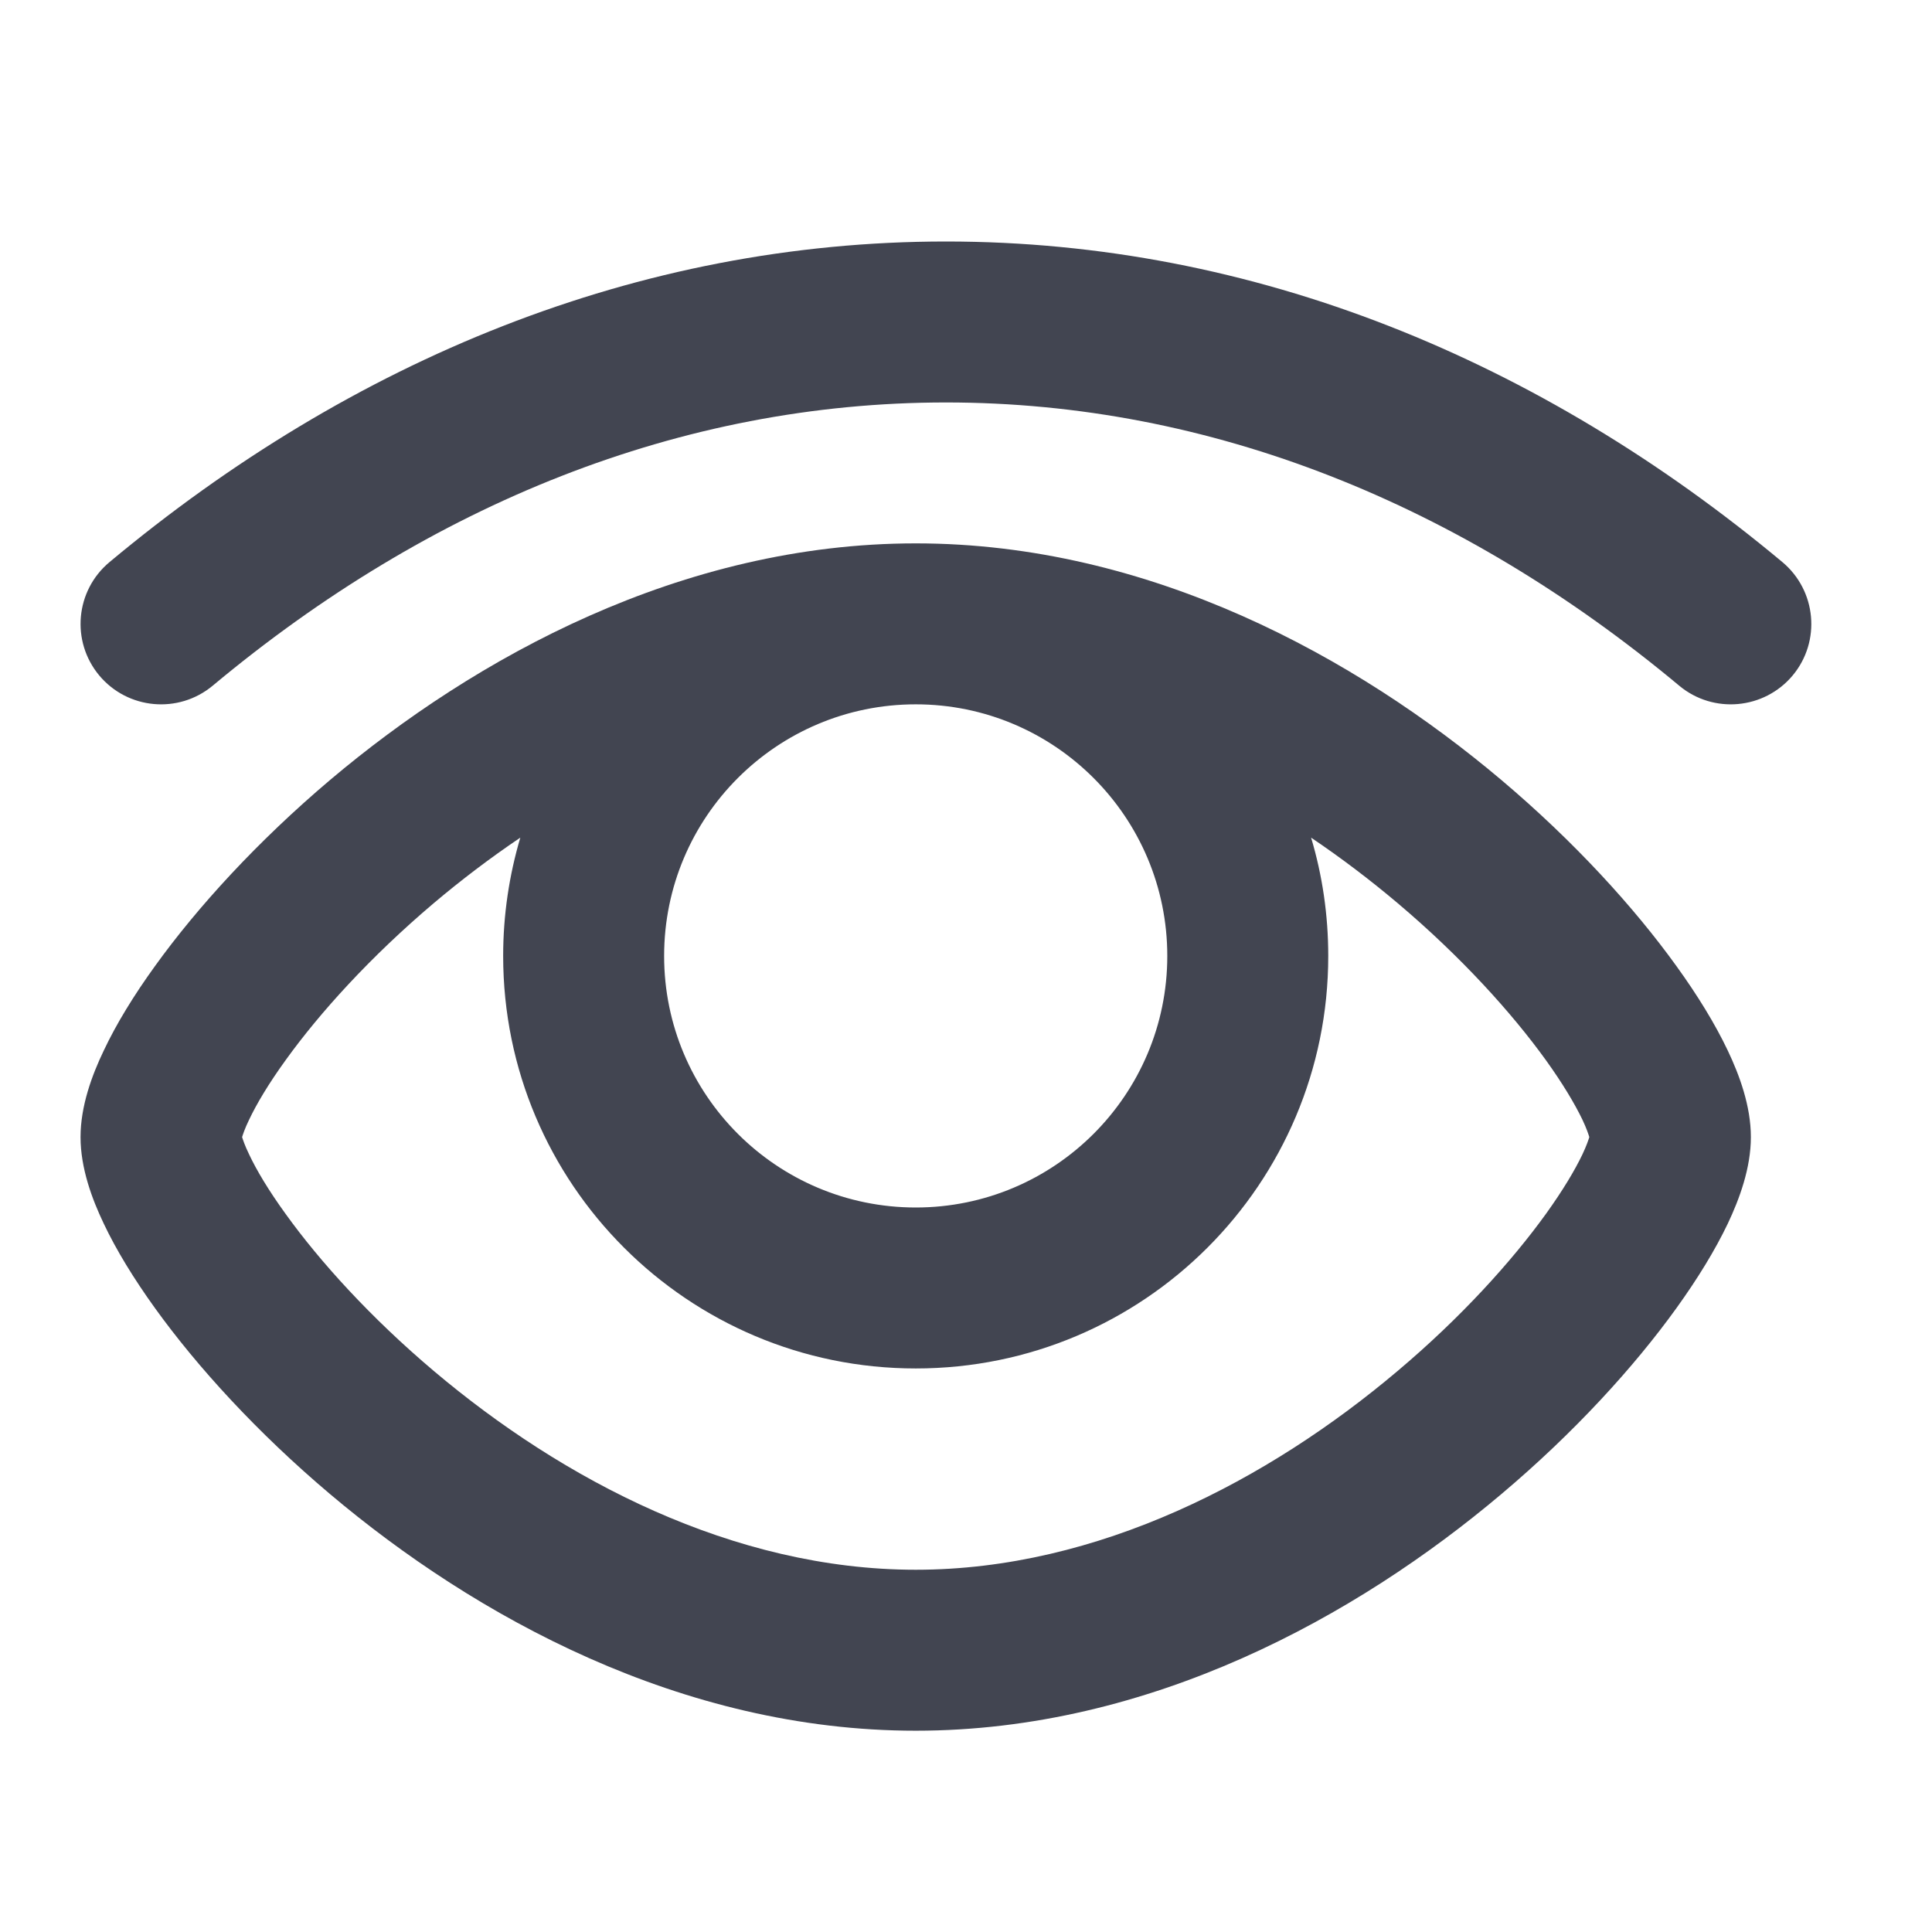 <svg viewBox="0 0 16 16" fill="none" xmlns="http://www.w3.org/2000/svg">
    <path d="M1.761 5.679C3.563 4.175 5.639 3.333 7.834 3.333C10.028 3.333 12.104 4.175 13.907 5.679C14.189 5.914 14.61 5.876 14.846 5.594C15.082 5.311 15.043 4.891 14.761 4.655C12.756 2.982 10.387 2 7.834 2C5.281 2 2.911 2.982 0.907 4.655C0.624 4.891 0.586 5.311 0.822 5.594C1.058 5.876 1.478 5.914 1.761 5.679Z"
          fill="#424551"/>
    <path fill-rule="evenodd" clip-rule="evenodd"
          d="M2.734 6.459C3.933 5.447 5.643 4.5 7.584 4.5C9.524 4.5 11.234 5.447 12.433 6.459C13.038 6.97 13.533 7.514 13.883 8C14.058 8.242 14.204 8.48 14.309 8.701C14.405 8.903 14.5 9.159 14.5 9.417C14.5 9.674 14.405 9.93 14.309 10.133C14.204 10.353 14.058 10.591 13.883 10.834C13.533 11.32 13.038 11.864 12.433 12.374C11.234 13.386 9.524 14.333 7.584 14.333C5.643 14.333 3.933 13.386 2.734 12.374C2.13 11.864 1.634 11.32 1.284 10.834C1.109 10.591 0.963 10.353 0.859 10.133C0.762 9.93 0.667 9.674 0.667 9.417C0.667 9.159 0.762 8.903 0.859 8.701C0.963 8.48 1.109 8.242 1.284 8C1.634 7.514 2.13 6.97 2.734 6.459ZM2.005 9.417C2.012 9.439 2.027 9.486 2.063 9.56C2.124 9.69 2.224 9.858 2.366 10.054C2.648 10.446 3.068 10.911 3.594 11.355C4.657 12.253 6.072 13 7.584 13C9.095 13 10.51 12.253 11.573 11.355C12.1 10.911 12.519 10.446 12.802 10.054C12.943 9.858 13.043 9.69 13.105 9.56C13.14 9.486 13.155 9.439 13.162 9.417C13.155 9.394 13.14 9.347 13.105 9.273C13.043 9.144 12.943 8.975 12.802 8.779C12.519 8.387 12.1 7.923 11.573 7.478C11.349 7.289 11.11 7.107 10.858 6.937C10.951 7.248 11 7.576 11 7.917C11 9.804 9.471 11.333 7.584 11.333C5.697 11.333 4.167 9.804 4.167 7.917C4.167 7.576 4.217 7.248 4.309 6.937C4.057 7.107 3.818 7.289 3.594 7.478C3.068 7.923 2.648 8.387 2.366 8.779C2.224 8.975 2.124 9.144 2.063 9.273C2.027 9.347 2.012 9.394 2.005 9.417ZM5.5 7.917C5.5 6.766 6.433 5.833 7.584 5.833C8.734 5.833 9.667 6.766 9.667 7.917C9.667 9.067 8.734 10 7.584 10C6.433 10 5.5 9.067 5.5 7.917Z"
          fill="#424551"/>
</svg>
